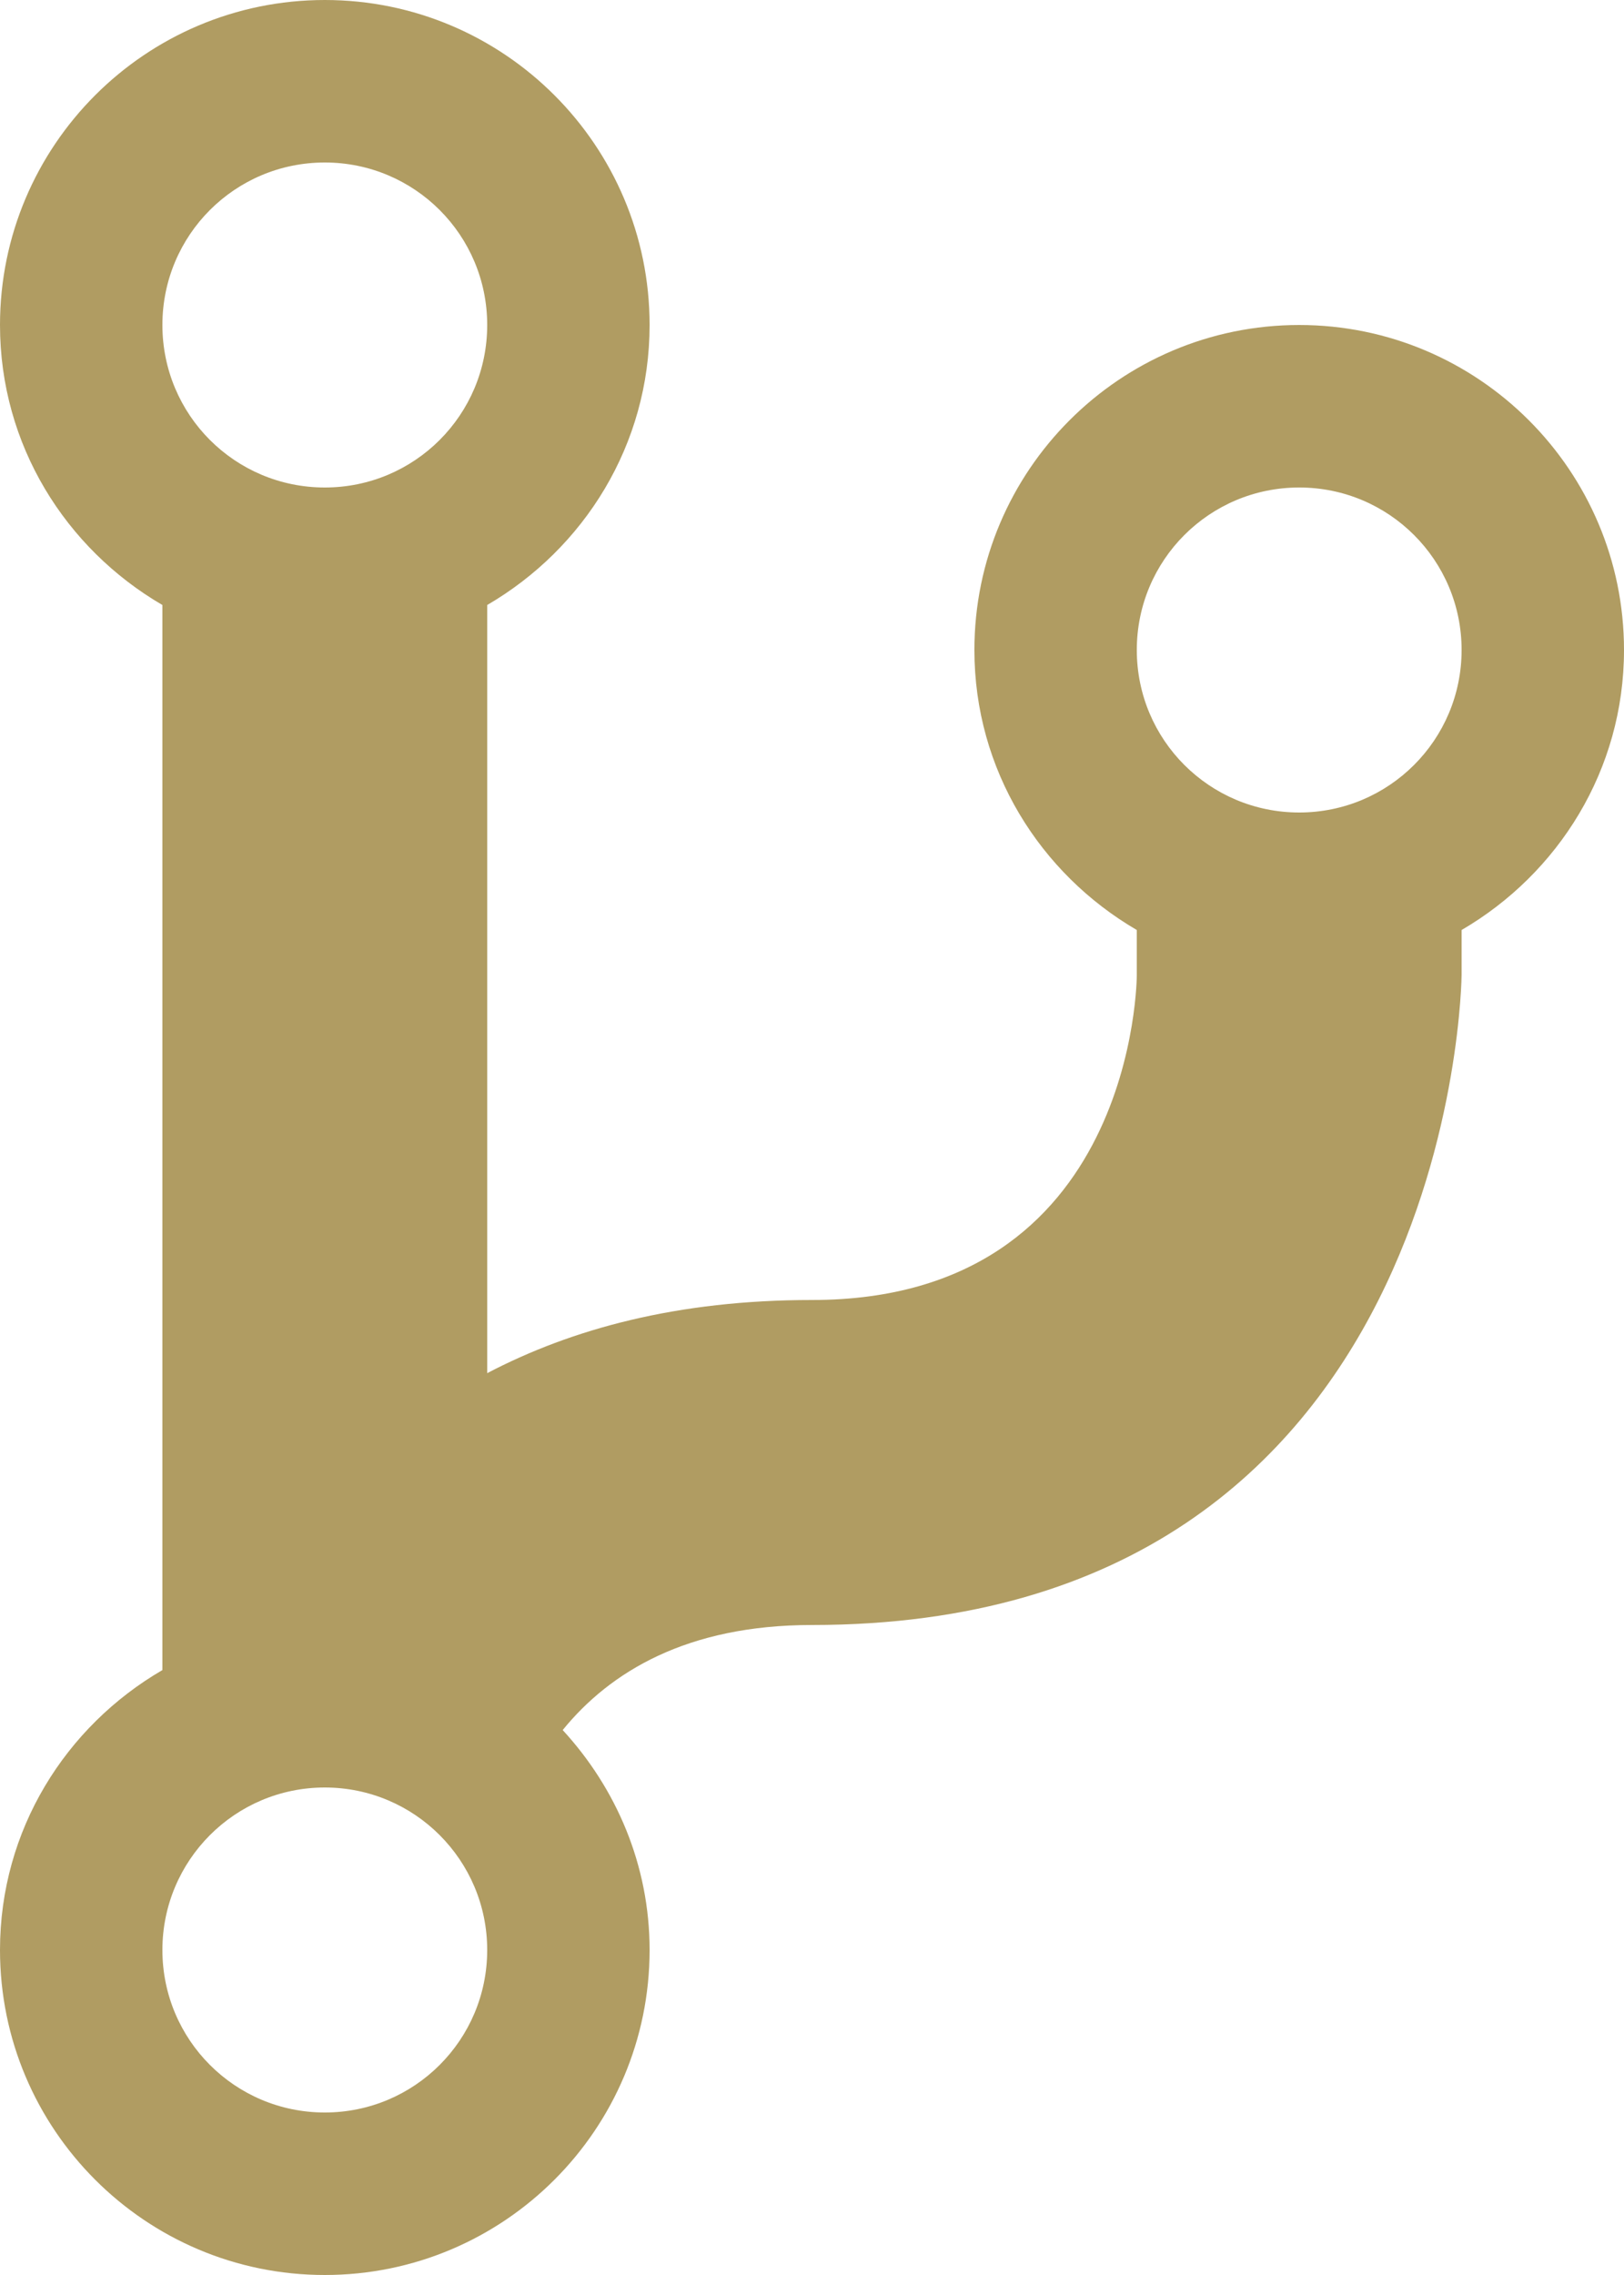 <?xml version="1.0" encoding="utf-8"?>
<!-- Generator: Adobe Illustrator 16.0.0, SVG Export Plug-In . SVG Version: 6.00 Build 0)  -->
<!DOCTYPE svg PUBLIC "-//W3C//DTD SVG 1.1//EN" "http://www.w3.org/Graphics/SVG/1.1/DTD/svg11.dtd">
<svg version="1.1" id="Calque_1" xmlns="http://www.w3.org/2000/svg" xmlns:xlink="http://www.w3.org/1999/xlink" x="0px" y="0px"
	 width="640px" height="896px" viewBox="0 0 640 896" enable-background="new 0 0 640 896" xml:space="preserve">
<path fill="#B09C62" d="M512,128c-70.625,0-128,57.345-128,128c0,47.22,25.875,88.062,64,110.281V384c0,0,0,128-128,128
	c-53.062,0-94.656,11.375-128,28.812V238.281c38.155-22.219,64-63.062,64-110.281C256,57.344,198.656,0,128,0
	C57.344,0,0,57.344,0,128c0,47.22,25.844,88.062,64,110.281V657.75C25.844,679.938,0,720.75,0,768c0,70.625,57.344,128,128,128
	c70.655,0,128-57.375,128-128c0-33.5-13.188-63.75-34.25-86.625C240.375,658.5,270.656,640,320,640c254,0,256-256,256-256v-17.719
	c38.125-22.219,64-63.062,64-110.281C640,185.344,582.625,128,512,128z M128,64c35.405,0,64,28.595,64,64c0,35.406-28.595,64-64,64
	c-35.406,0-64-28.594-64-64C64,92.594,92.594,64,128,64z M128,832c-35.406,0-64-28.625-64-64c0-35.312,28.594-64,64-64
	c35.405,0,64,28.688,64,64C192,803.375,163.406,832,128,832z M512,320c-35.375,0-64-28.594-64-64c0-35.405,28.625-64,64-64
	s64,28.595,64,64C576,291.406,547.375,320,512,320z"/>
</svg>
